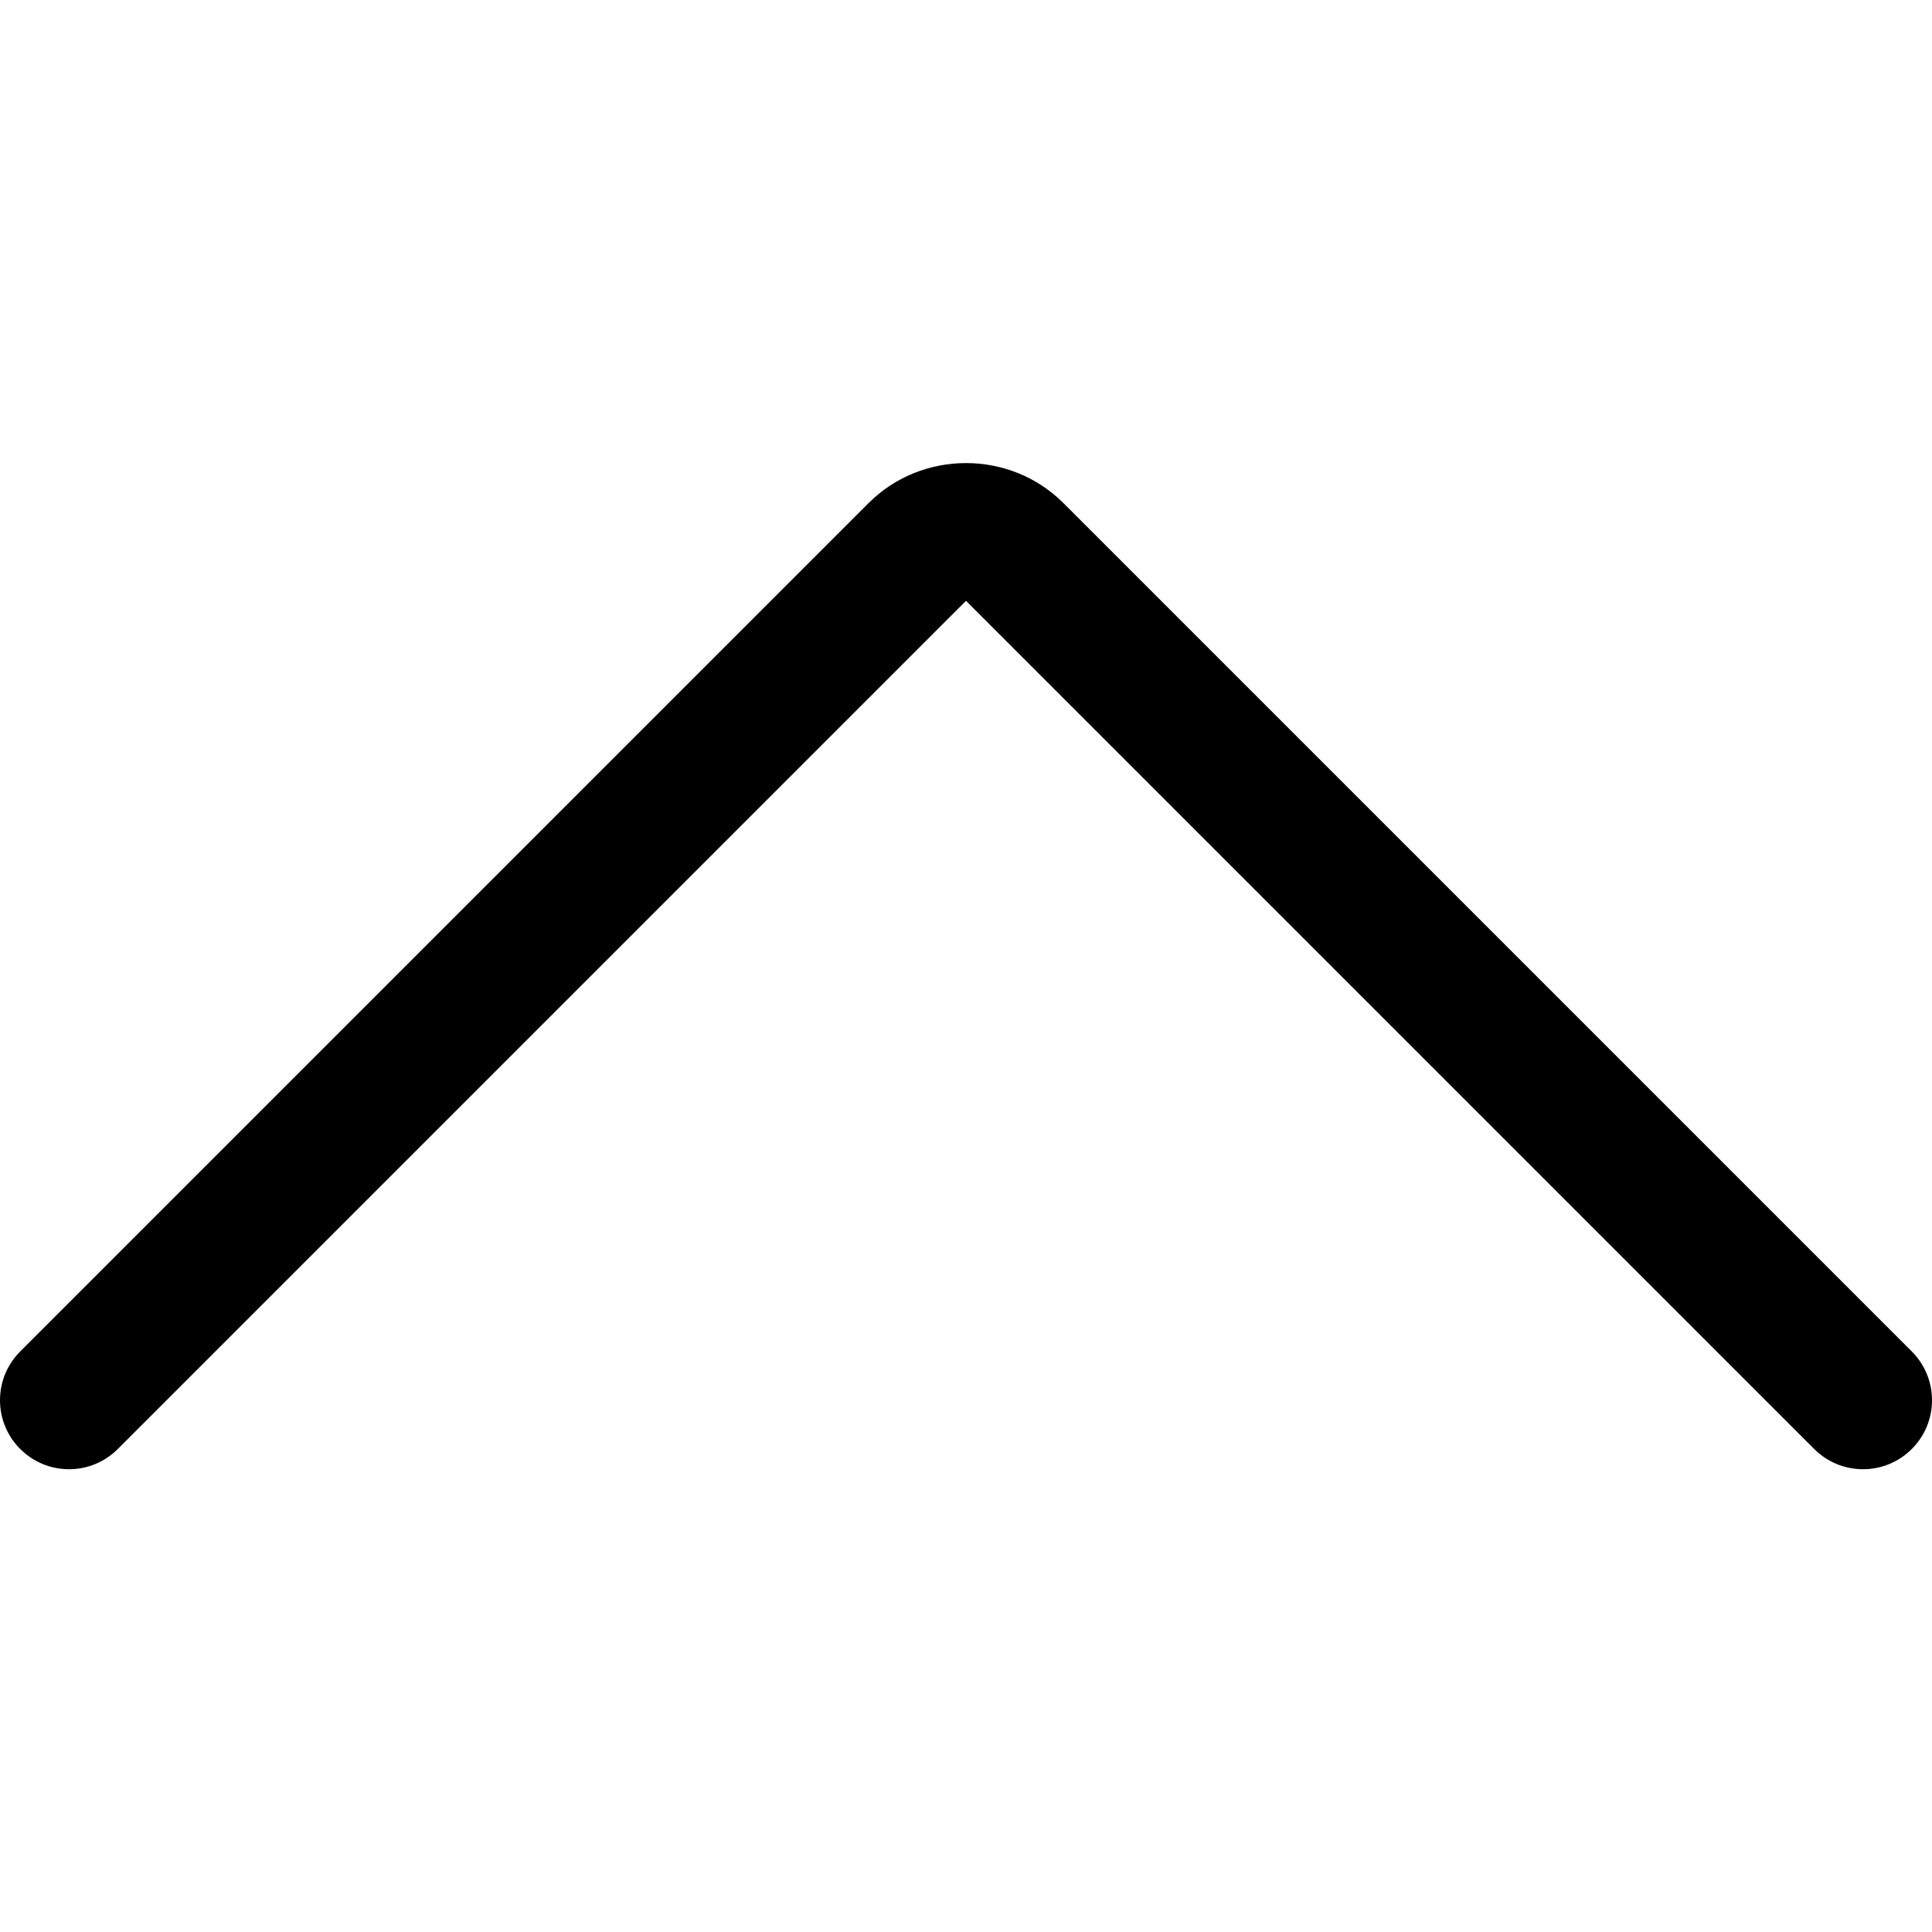 <!-- Generated by IcoMoon.io -->
<svg version="1.1" xmlns="http://www.w3.org/2000/svg" width="32" height="32" viewBox="0 0 32 32">
<title>interface-page-controller-scroll-up</title>
<path d="M16 7.67c-0.588 0-1.174 0.222-1.616 0.665l-14.049 14.049c-0.207 0.207-0.335 0.492-0.335 0.808s0.128 0.601 0.335 0.808v0c0.207 0.207 0.492 0.335 0.808 0.335s0.601-0.128 0.808-0.335l14.049-14.049 14.049 14.049c0.207 0.207 0.492 0.335 0.808 0.335s0.601-0.128 0.808-0.335v0c0.207-0.207 0.335-0.492 0.335-0.808s-0.128-0.601-0.335-0.808l-14.049-14.049c-0.442-0.443-1.028-0.665-1.616-0.665z"></path>
</svg>
